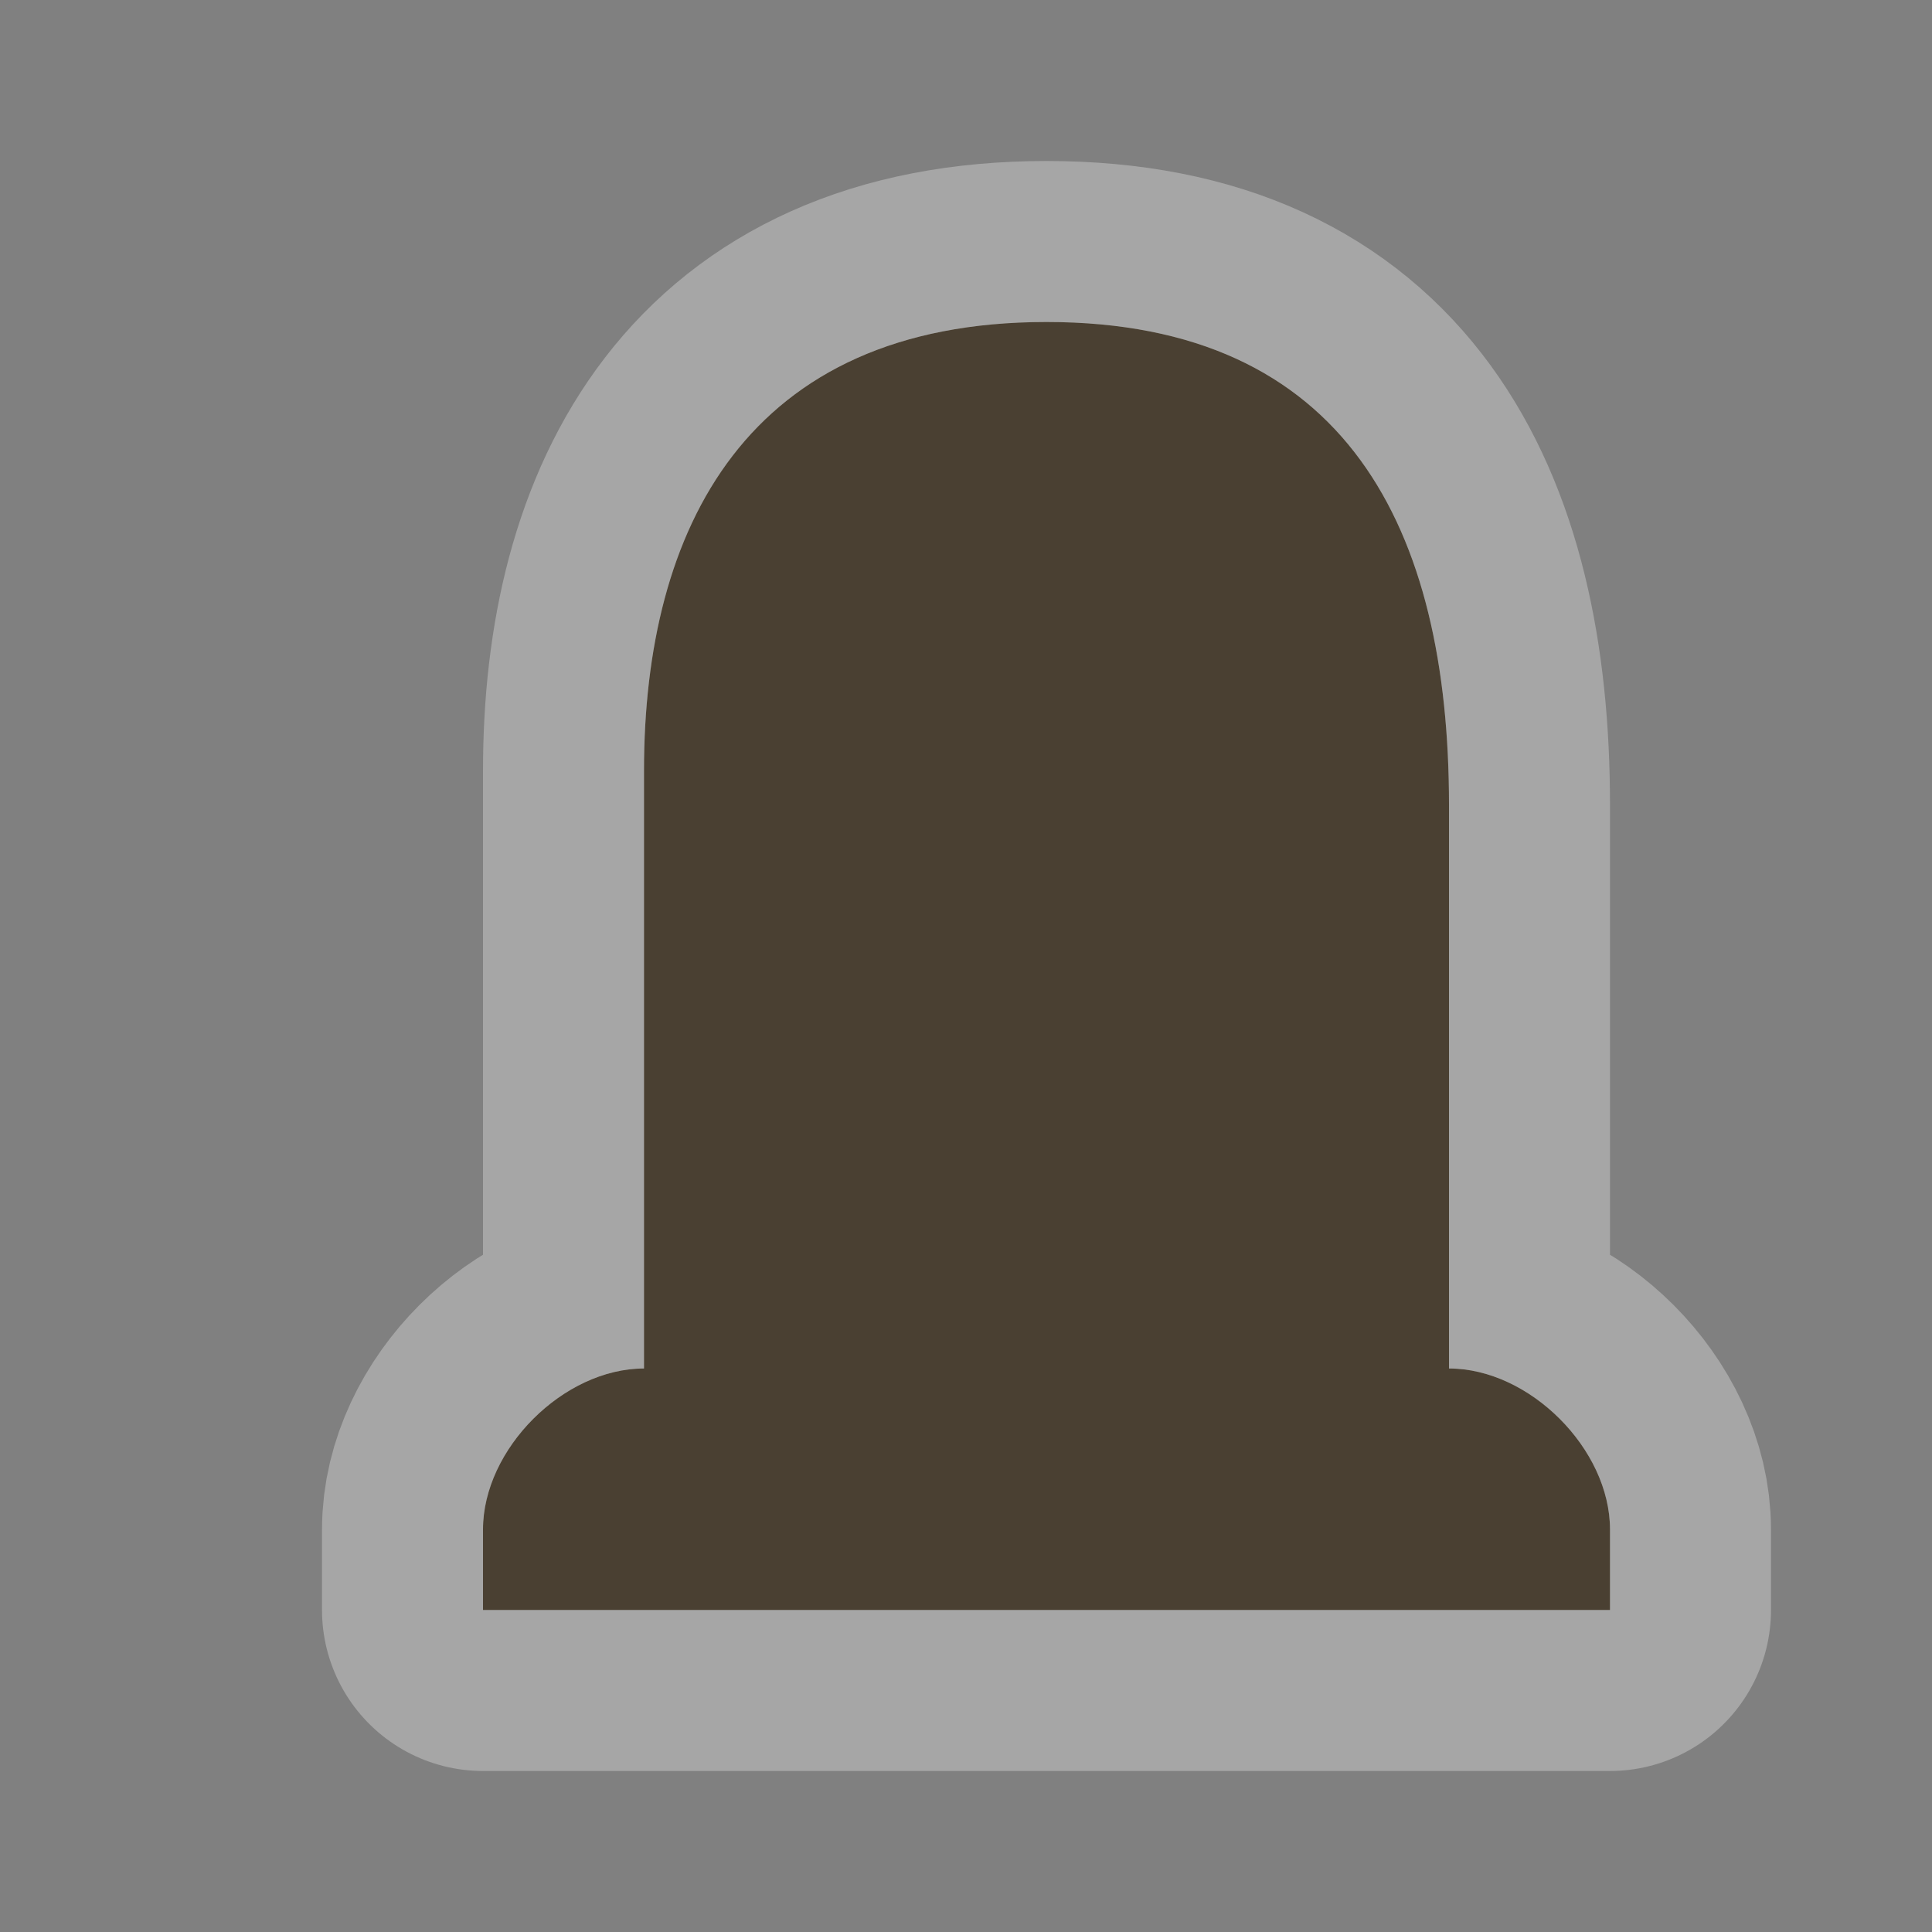 <?xml version="1.0" encoding="UTF-8" standalone="no"?>
<!-- Created with Inkscape (http://www.inkscape.org/) -->

<svg
   xmlns:dc="http://purl.org/dc/elements/1.1/"
   xmlns:cc="http://creativecommons.org/ns#"
   xmlns:rdf="http://www.w3.org/1999/02/22-rdf-syntax-ns#"
   xmlns:svg="http://www.w3.org/2000/svg"
   xmlns="http://www.w3.org/2000/svg"
   xmlns:sodipodi="http://sodipodi.sourceforge.net/DTD/sodipodi-0.dtd"
   xmlns:inkscape="http://www.inkscape.org/namespaces/inkscape"
   width="12"
   height="12"
   id="svg4764"
   version="1.1"
   inkscape:version="0.48.2 r9819"
   sodipodi:docname="religious-muslim-12.svg">
  <rect width="100%" height="100%" fill="#808080" stroke="none"/>
  <defs
     id="defs4766" />
  <sodipodi:namedview
     id="base"
     pagecolor="#ffffff"
     bordercolor="#666666"
     borderopacity="1.0"
     inkscape:pageopacity="0.0"
     inkscape:pageshadow="2"
     inkscape:zoom="22.627417"
     inkscape:cx="8.7068106"
     inkscape:cy="4.7770366"
     inkscape:document-units="px"
     inkscape:current-layer="layer1"
     showgrid="true"
     showguides="true"
     inkscape:guide-bbox="true"
     inkscape:window-width="957"
     inkscape:window-height="704"
     inkscape:window-x="164"
     inkscape:window-y="265"
     inkscape:window-maximized="0">
    <inkscape:grid
       type="xygrid"
       id="grid4772"
       empspacing="5"
       visible="true"
       enabled="true"
       snapvisiblegridlinesonly="true" />
    <sodipodi:guide
       orientation="0,1"
       position="2,12"
       id="guide4789" />
    <sodipodi:guide
       orientation="1,0"
       position="12,10"
       id="guide4791" />
    <sodipodi:guide
       orientation="0,1"
       position="10,0"
       id="guide4793" />
    <sodipodi:guide
       orientation="1,0"
       position="0,9"
       id="guide4795" />
    <sodipodi:guide
       orientation="0,1"
       position="5,11"
       id="guide4797" />
    <sodipodi:guide
       orientation="1,0"
       position="11,7"
       id="guide4799" />
    <sodipodi:guide
       orientation="0,1"
       position="9,2"
       id="guide4801" />
    <sodipodi:guide
       orientation="1,0"
       position="2,5"
       id="guide4803" />
  </sodipodi:namedview>
  <g
     inkscape:label="Layer 1"
     inkscape:groupmode="layer"
     id="layer1"
     transform="translate(0,-1040.362)">
    <g
       transform="translate(-48,-82)"
       style="display:inline"
       id="cemetery-12"
       inkscape:label="cemetery-12"
       inkscape:export-xdpi="89.996864"
       inkscape:export-ydpi="89.996864">
      <g
         id="g21824">
        <path
           sodipodi:nodetypes="sscsccscss"
           inkscape:connector-curvature="0"
           id="path9044"
           d="m 54.5,1124.362 c -1.865,0 -2.5,1.286 -2.5,2.786 l 0,3.714 c -0.5,0 -1,0.5 -1,1 l 0,0.5 7,0 0,-0.5 c 0,-0.5 -0.5,-1 -1,-1 l 0,-3.5 c 0,-1.714 -0.635,-3 -2.5,-3 z"
           style="opacity:0.3;color:#000000;fill:#ffffff;fill-opacity:1;fill-rule:nonzero;stroke:#ffffff;stroke-width:2;stroke-linecap:butt;stroke-linejoin:round;stroke-miterlimit:4;stroke-opacity:1;stroke-dasharray:none;stroke-dashoffset:0;marker:none;visibility:visible;display:inline;overflow:visible;enable-background:accumulate" />
        <path
           style="color:#000000;fill:#4a4032;fill-opacity:1;stroke:none;stroke-width:2;marker:none;visibility:visible;display:inline;overflow:visible;enable-background:accumulate"
           d="m 54.5,1124.362 c -1.865,0 -2.5,1.286 -2.5,2.786 l 0,3.714 c -0.5,0 -1,0.5 -1,1 l 0,0.5 7,0 0,-0.5 c 0,-0.5 -0.5,-1 -1,-1 l 0,-3.5 c 0,-1.714 -0.635,-3 -2.5,-3 z"
           id="rect12479-9-1-9"
           inkscape:connector-curvature="0"
           sodipodi:nodetypes="sscsccscss" />
      </g>
      <rect
         style="opacity:0.5;color:#000000;fill:none;stroke:none;stroke-width:2;marker:none;visibility:visible;display:inline;overflow:visible;enable-background:accumulate"
         id="rect22139"
         width="12"
         height="12"
         x="48"
         y="1122.362" />
    </g>
  </g>
</svg>
